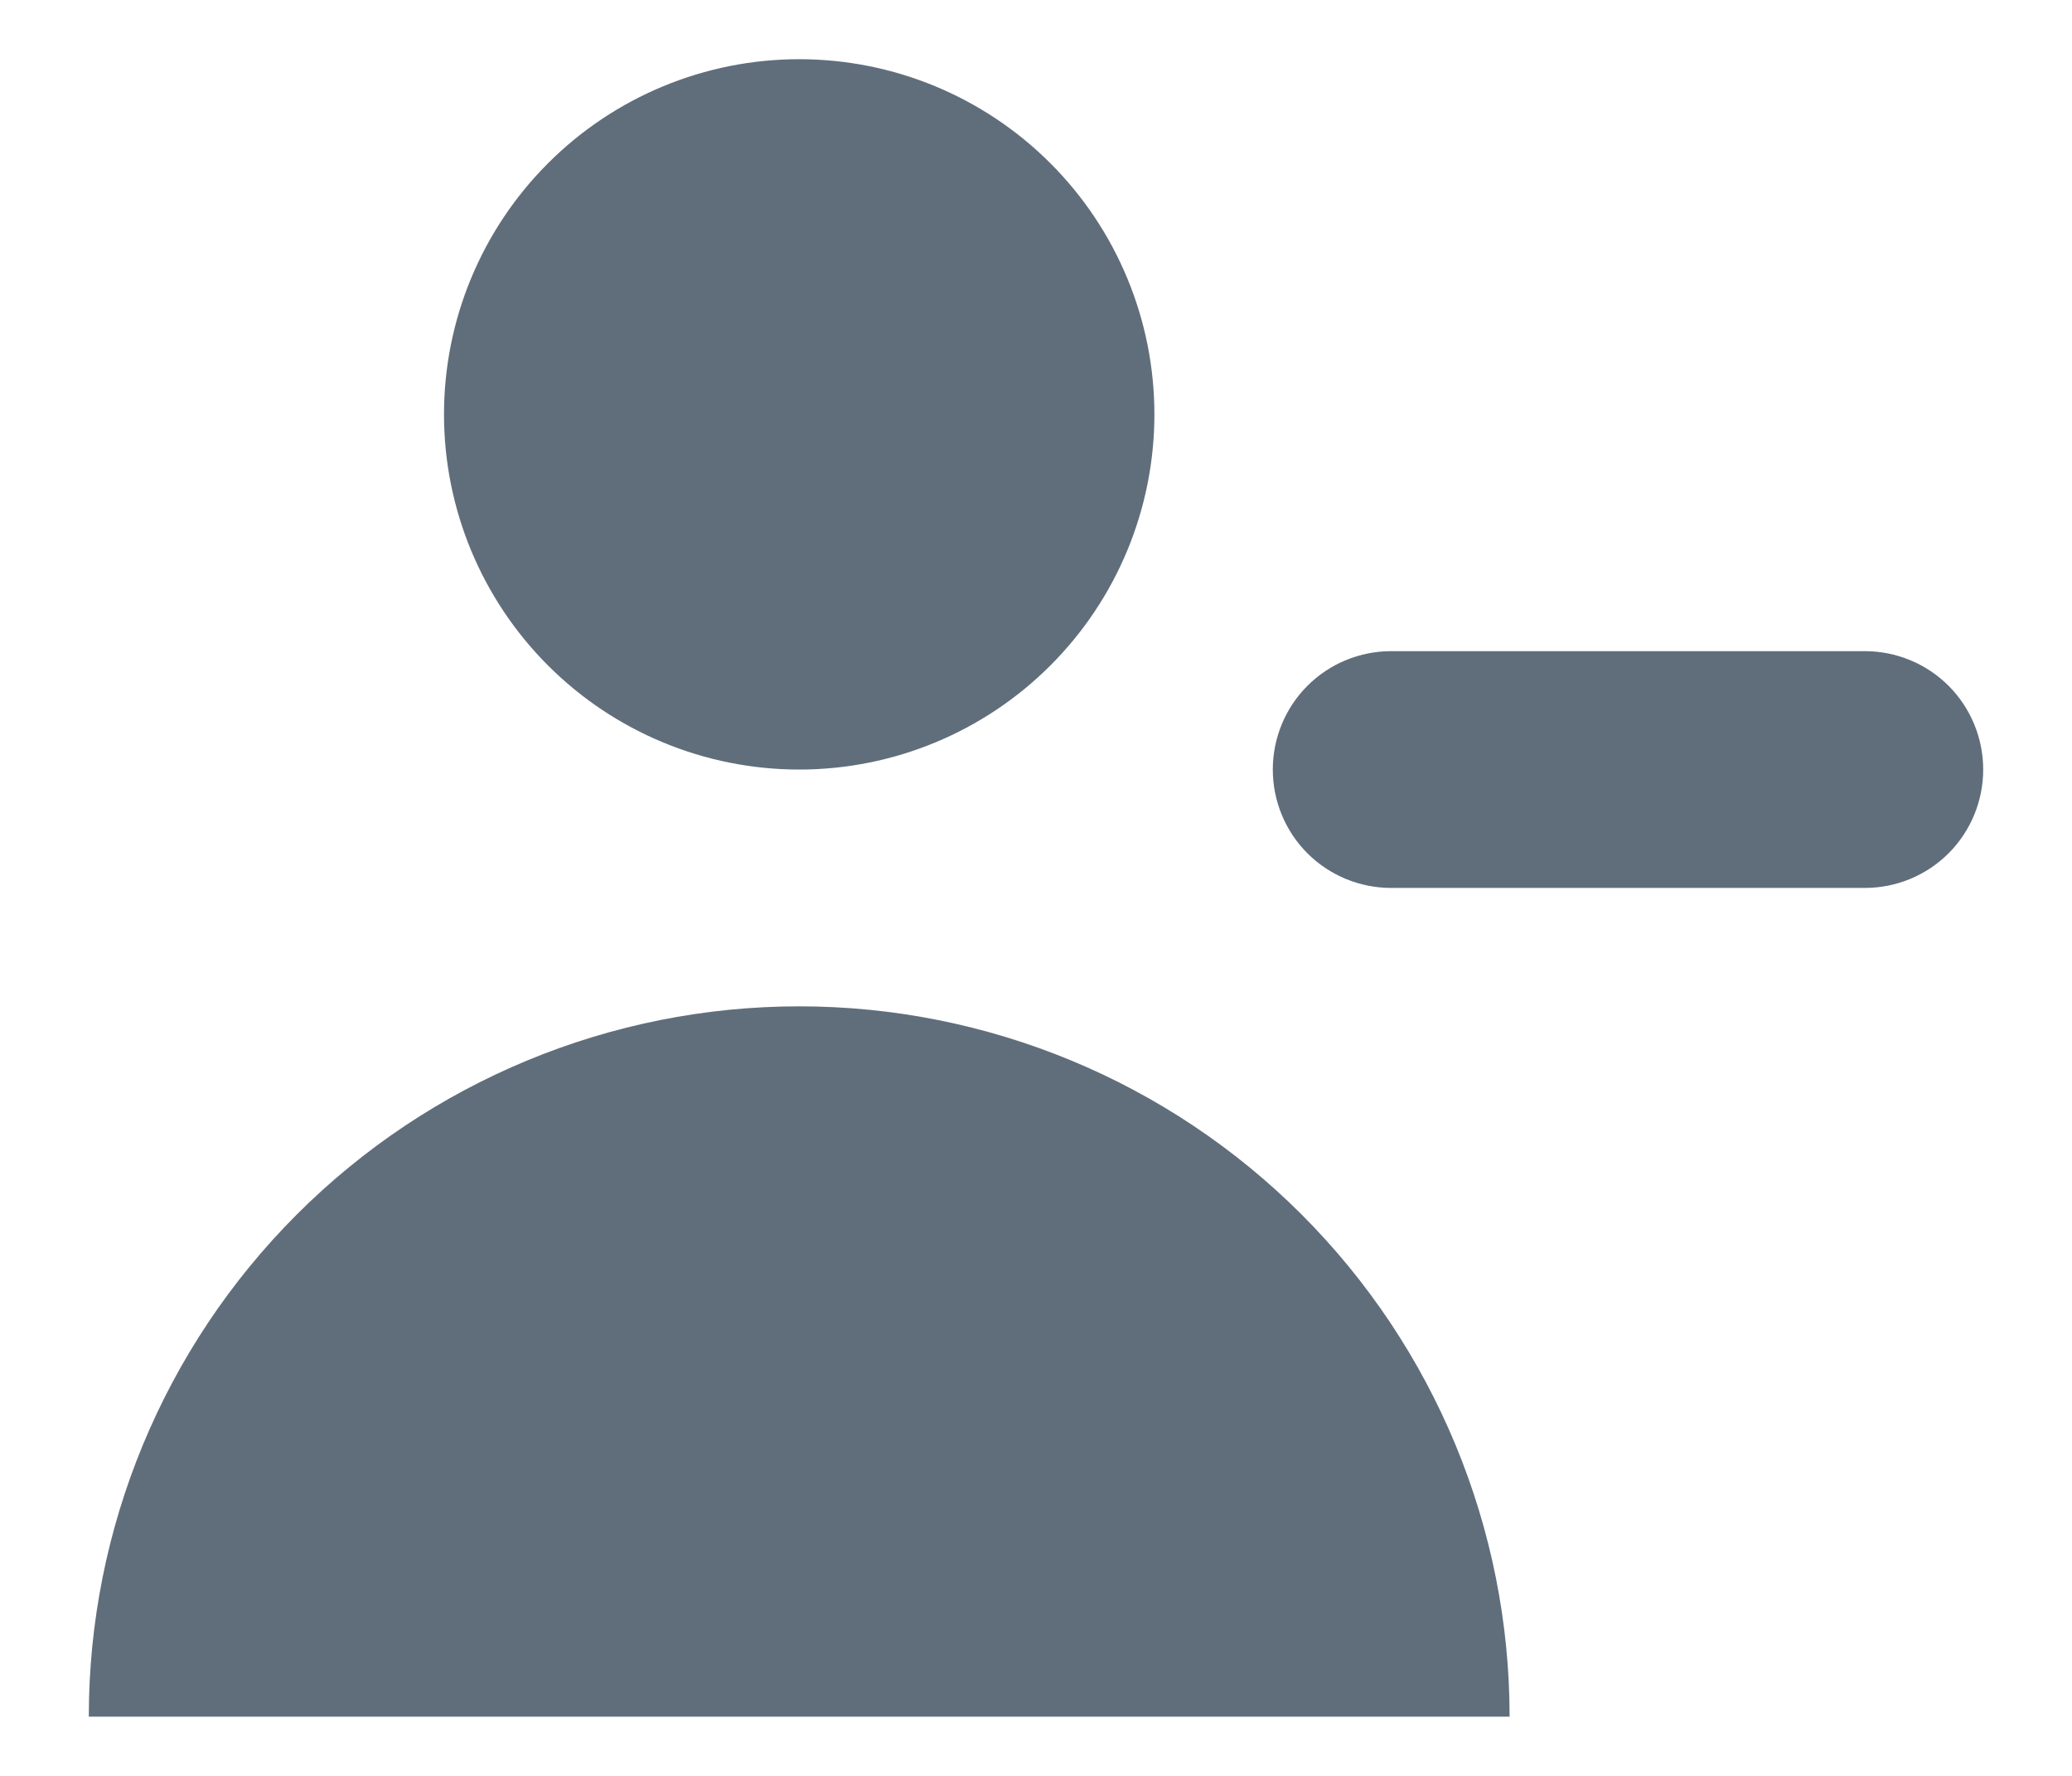 <svg width="14" height="12" viewBox="0 0 14 12" fill="none" xmlns="http://www.w3.org/2000/svg">
<path d="M7.8 2.8C7.8 3.437 7.547 4.047 7.097 4.497C6.647 4.947 6.037 5.2 5.4 5.2C4.763 5.2 4.153 4.947 3.703 4.497C3.253 4.047 3 3.437 3 2.8C3 2.163 3.253 1.553 3.703 1.103C4.153 0.653 4.763 0.4 5.4 0.4C6.037 0.4 6.647 0.653 7.097 1.103C7.547 1.553 7.8 2.163 7.8 2.8Z" fill="#606E7B"/>
<path d="M10.2 11.6C10.2 10.327 9.694 9.106 8.794 8.206C7.894 7.306 6.673 6.8 5.4 6.8C4.127 6.8 2.906 7.306 2.006 8.206C1.106 9.106 0.6 10.327 0.6 11.6H10.2Z" fill="#606E7B"/>
<path d="M9.4 4.4C9.188 4.4 8.984 4.484 8.834 4.634C8.684 4.784 8.6 4.988 8.6 5.2C8.6 5.412 8.684 5.616 8.834 5.766C8.984 5.916 9.188 6 9.4 6H12.6C12.812 6 13.016 5.916 13.166 5.766C13.316 5.616 13.4 5.412 13.4 5.2C13.4 4.988 13.316 4.784 13.166 4.634C13.016 4.484 12.812 4.4 12.6 4.4H9.4Z" fill="#606E7B"/>
</svg>

